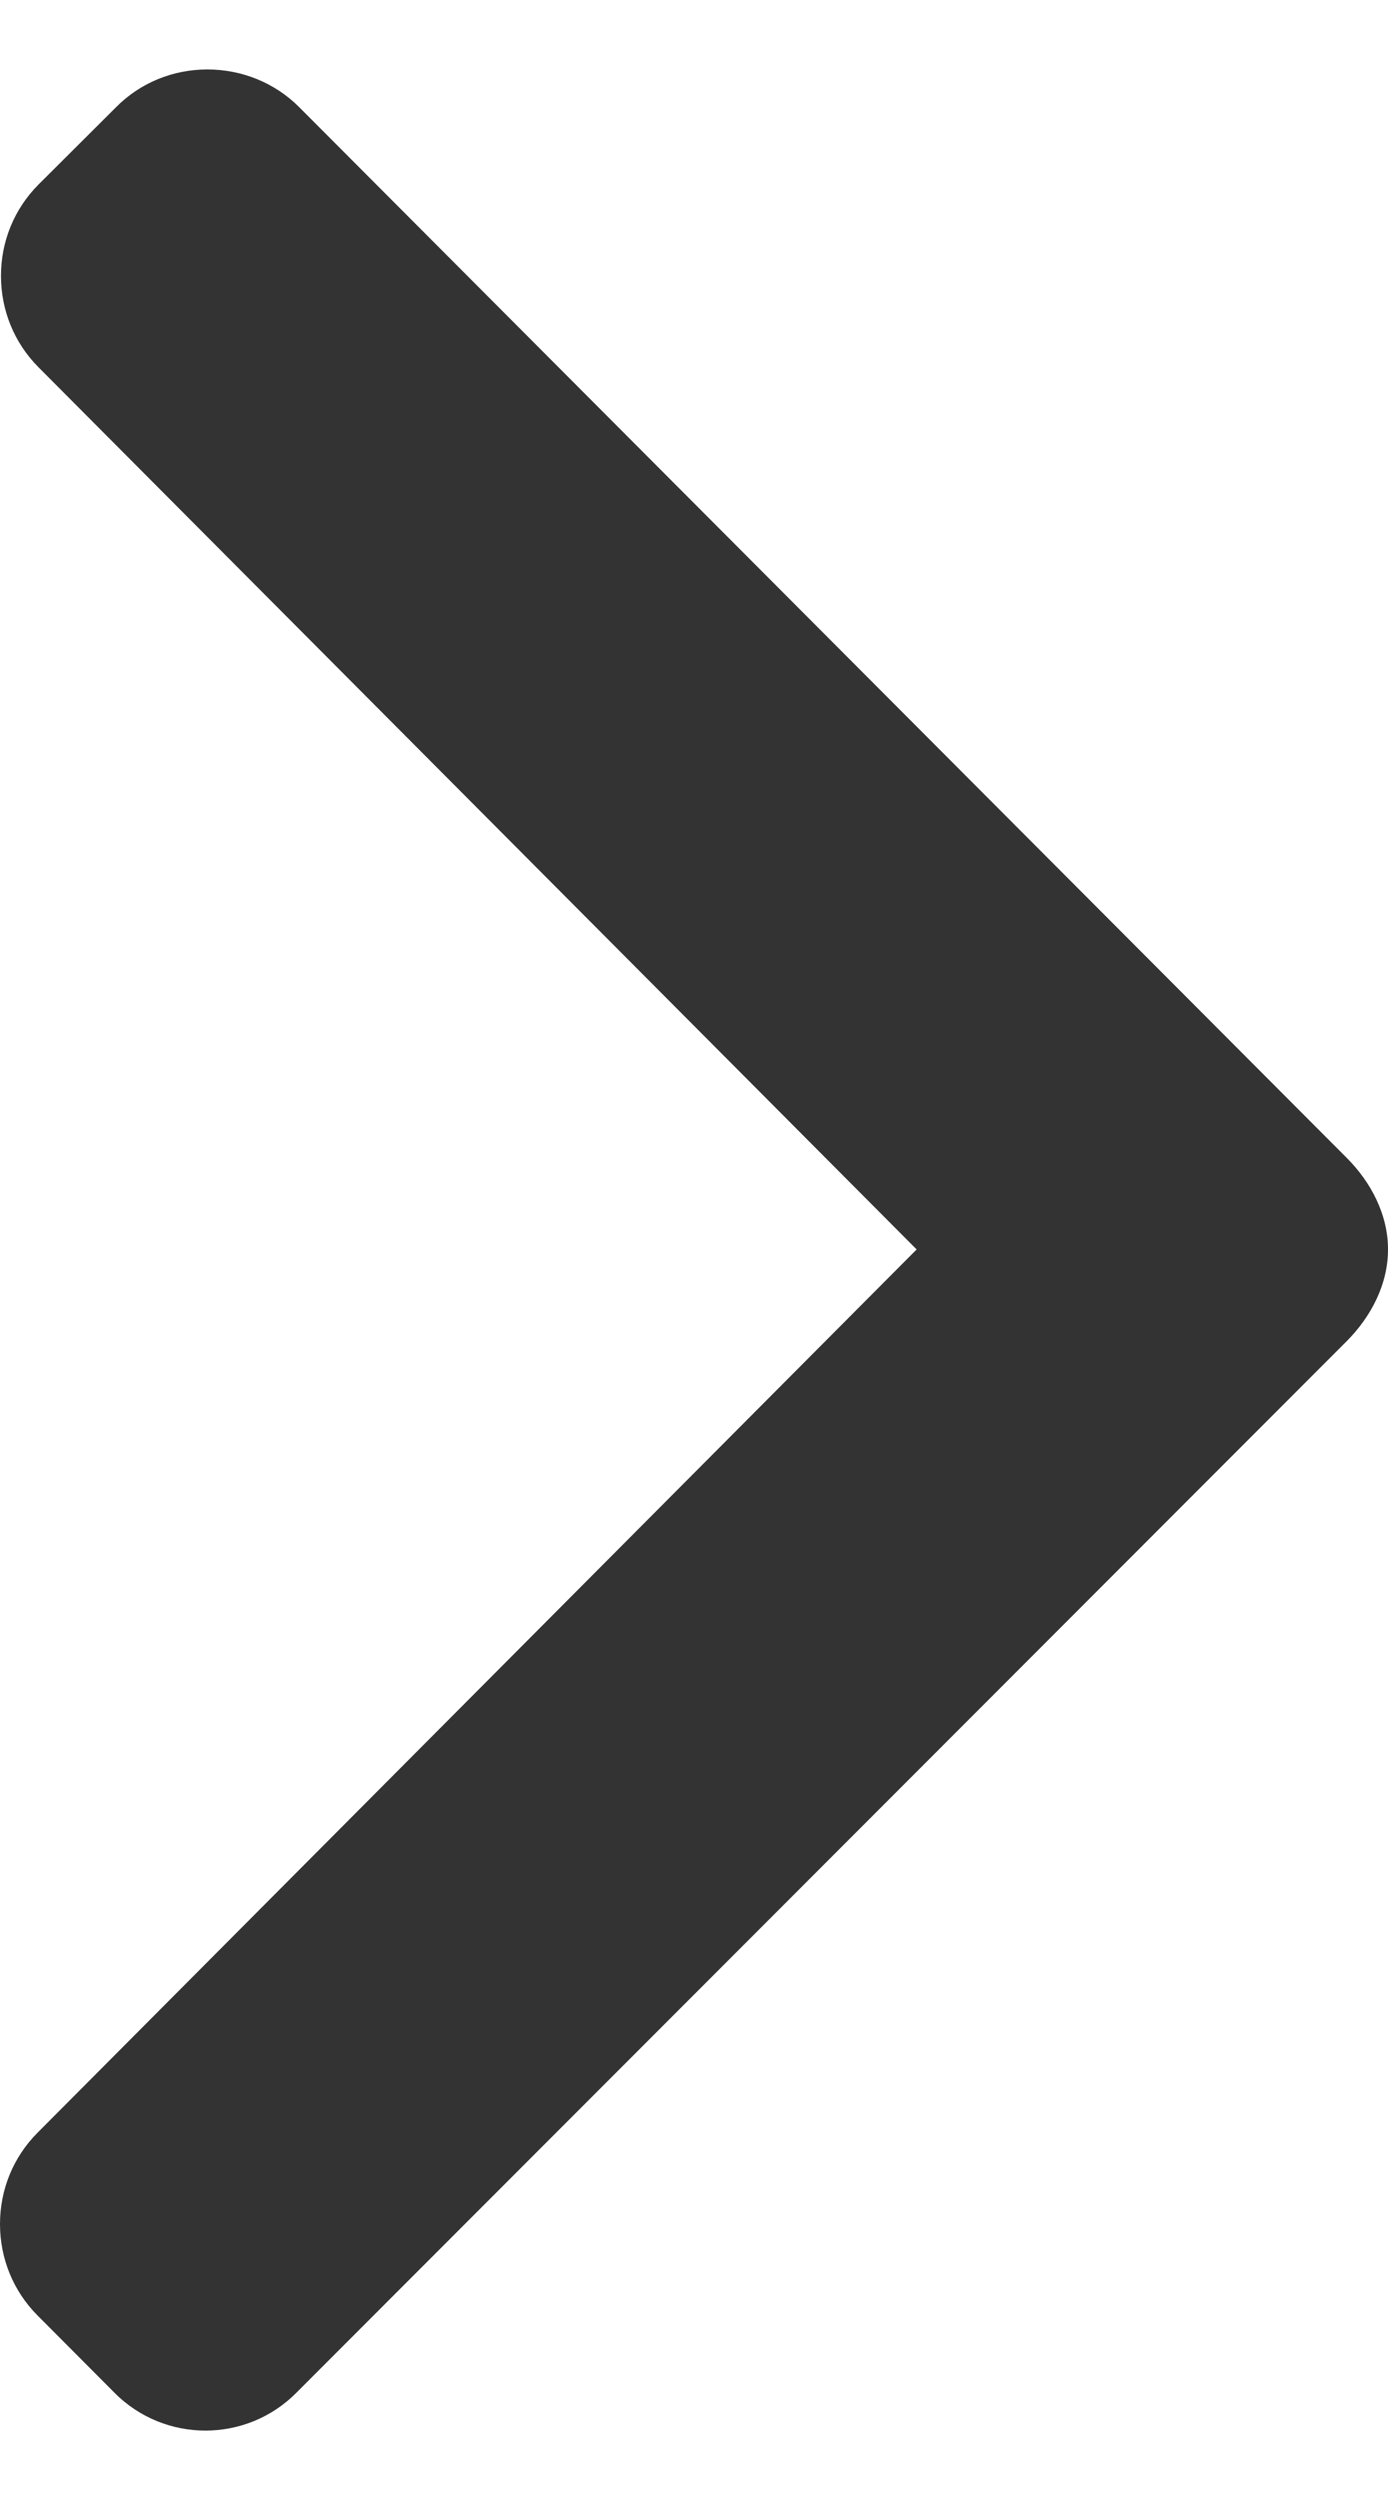 <svg width="10" height="18" viewBox="0 0 10 18" fill="none" xmlns="http://www.w3.org/2000/svg">
<path d="M0.836 0.772L0.277 1.329C0.103 1.504 0.007 1.737 0.007 1.986C0.007 2.235 0.103 2.469 0.277 2.644L6.604 8.996L0.27 15.356C0.096 15.531 0 15.764 0 16.013C0 16.262 0.096 16.496 0.27 16.671L0.825 17.228C1.186 17.591 1.774 17.591 2.135 17.228L9.703 9.656C9.877 9.481 10 9.248 10 8.997V8.994C10 8.745 9.877 8.511 9.703 8.337L2.156 0.772C1.981 0.596 1.742 0.5 1.494 0.5C1.246 0.5 1.01 0.596 0.836 0.772Z" fill="#333333"/>
</svg>
